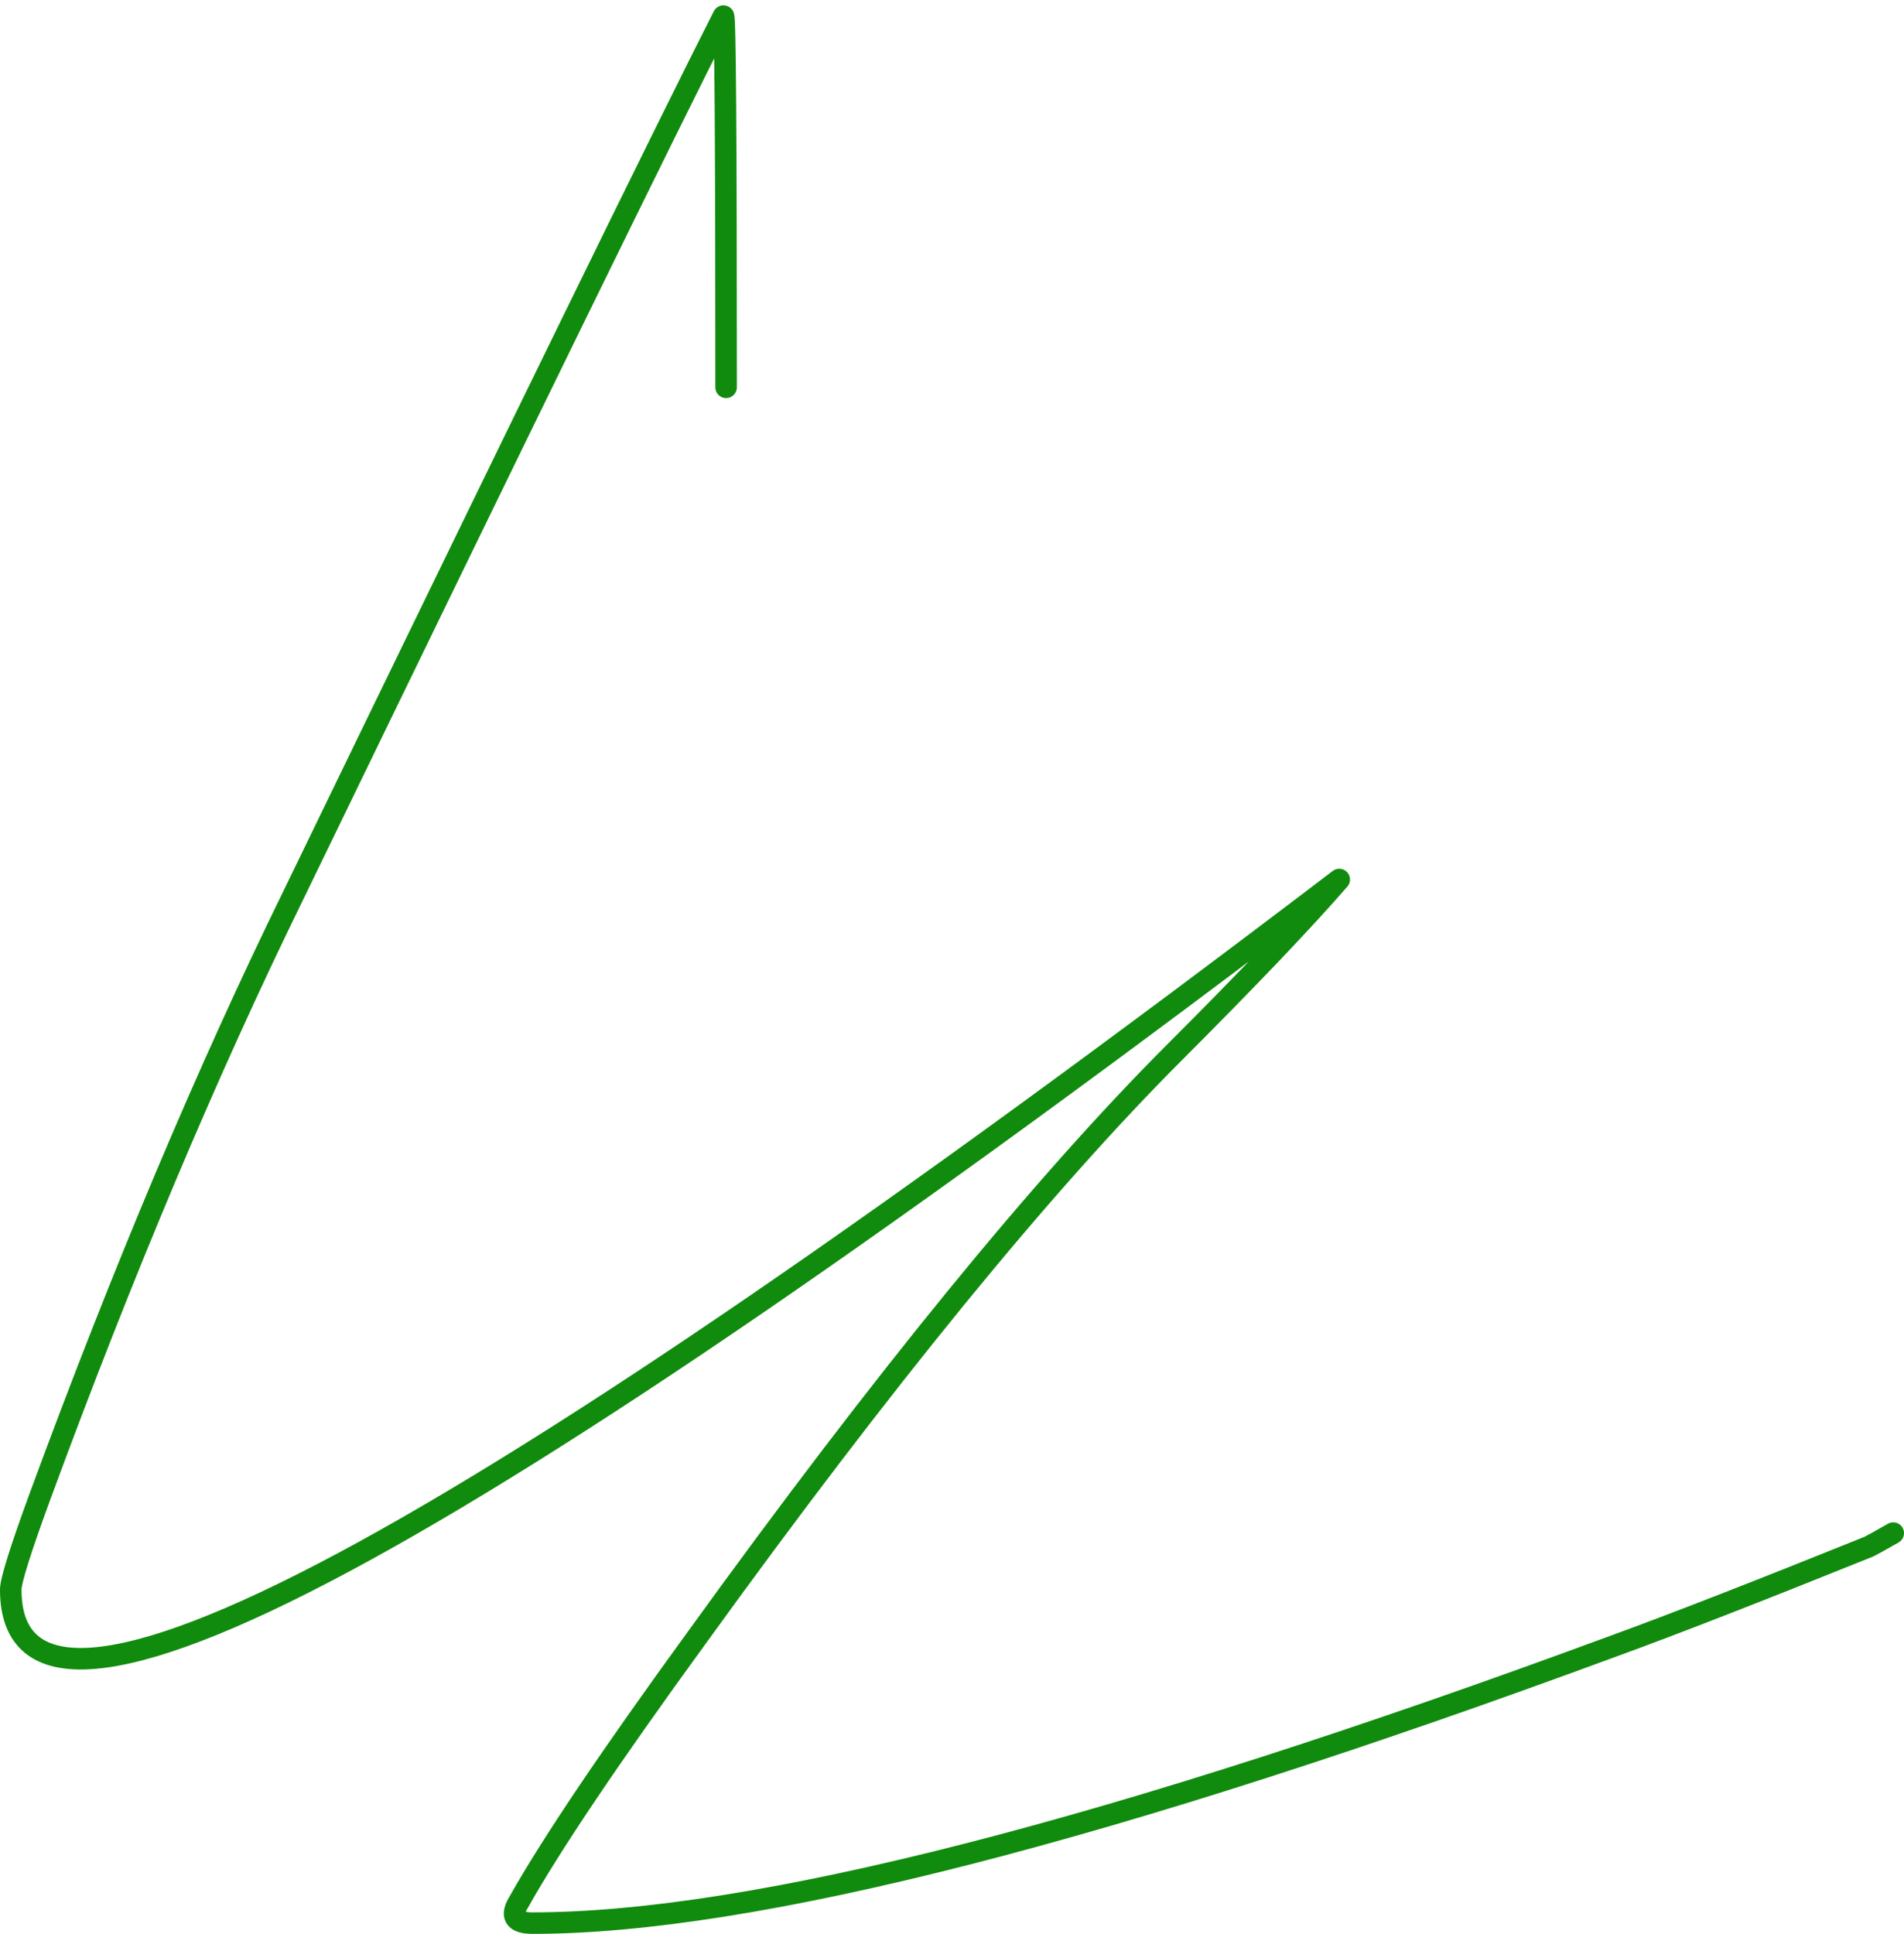 <svg viewBox="115 231 708 719" width="708" height="719" version="1.1" baseProfile="full" xmlns="http://www.w3.org/2000/svg" class="js-draw--autoresize"><style id="js-draw-style-sheet">path{stroke-linecap:round;stroke-linejoin:round;}text{white-space:pre;}</style><path d="M823,950l0-719l-708,0l0,719l708,0" fill="#ffffff" class="js-draw-image-background"></path><path d="M385,375q0-140 -1-138q-32,63 -160,327q-48,98 -94,223q-11,30 -11,35q0,112 494-264q-20,23 -61,64q-74,74 -178,218q-48,66 -66,98q-5,8 5,8q123,0 402-103q33-12 95-37q2-1 9-5" fill="none" stroke="#108b0d" stroke-width="8"></path></svg>